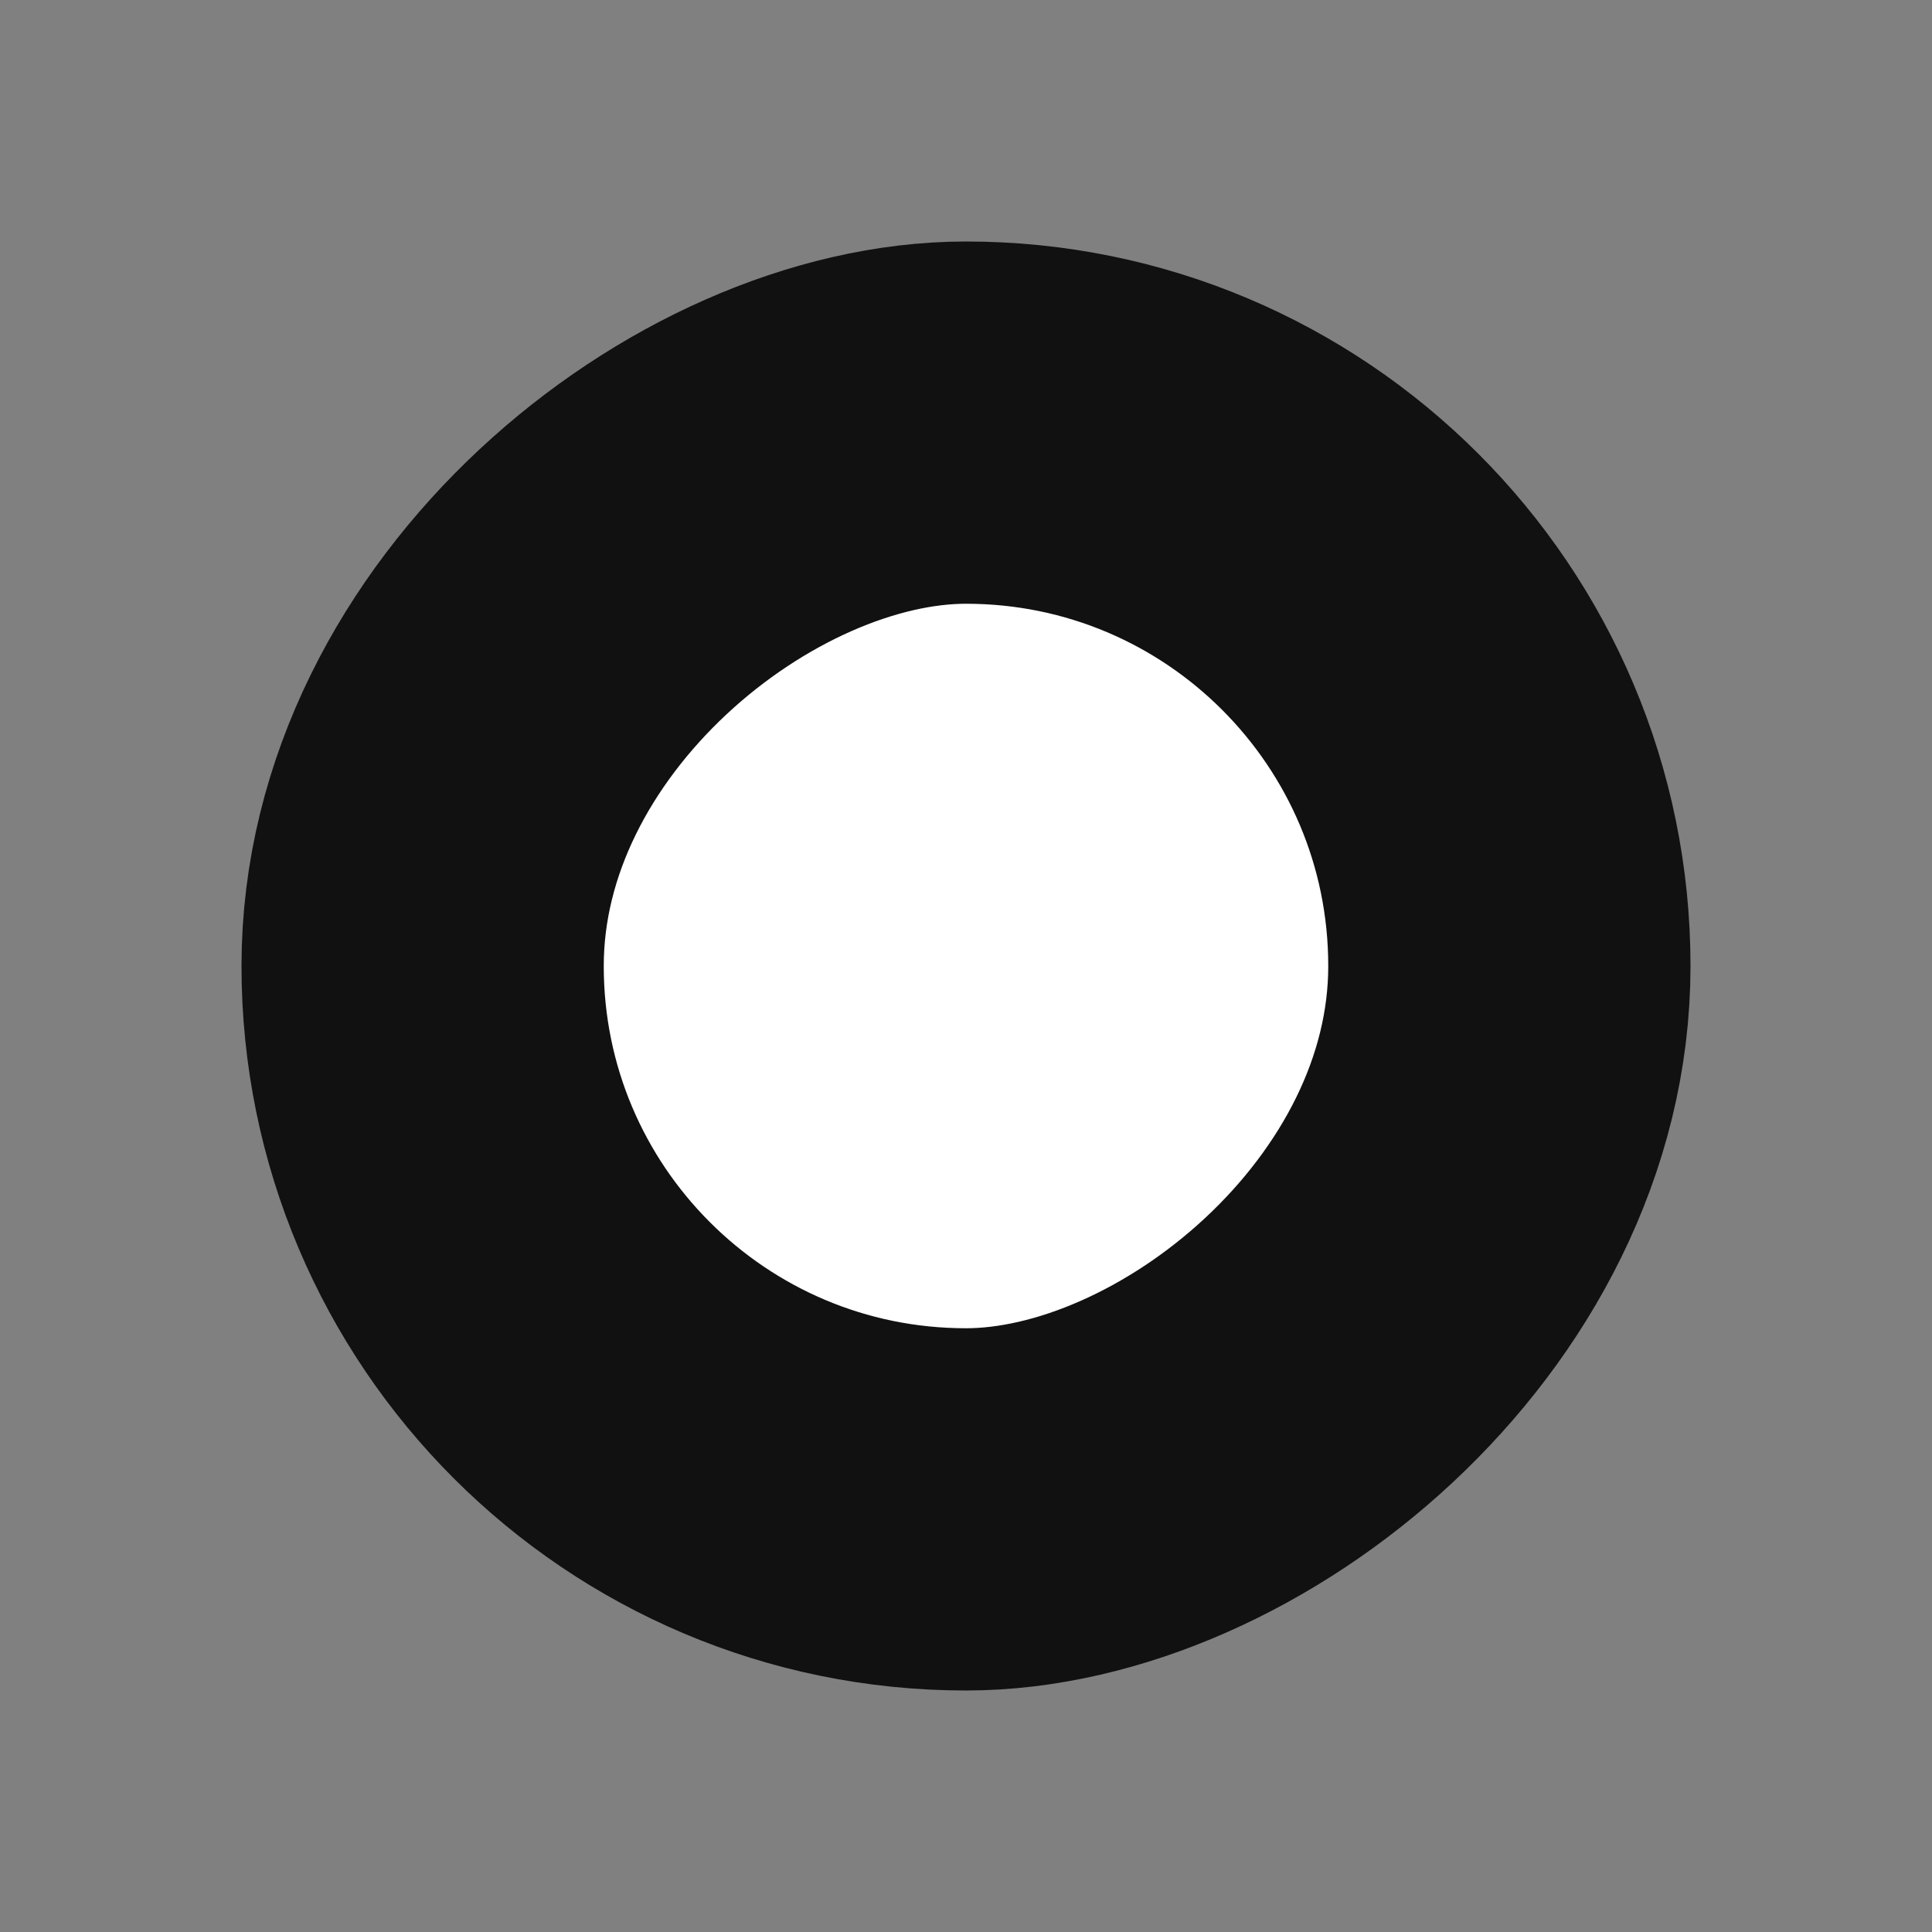 <svg width="24" height="24" viewBox="0 0 24 24" fill="none" xmlns="http://www.w3.org/2000/svg">
<rect x="0" y="0" width="24" height="24" fill="#808080" stroke="none"/>
<rect x="5.25" y="18.75" width="13.5" height="13.5" rx="6.75" transform="rotate(-90 5.25 18.75)" fill="white"/>
<rect x="5.25" y="18.75" width="13.5" height="13.5" rx="6.75" transform="rotate(-90 5.25 18.75)" stroke="#111111" stroke-width="4.5"/>
</svg>
